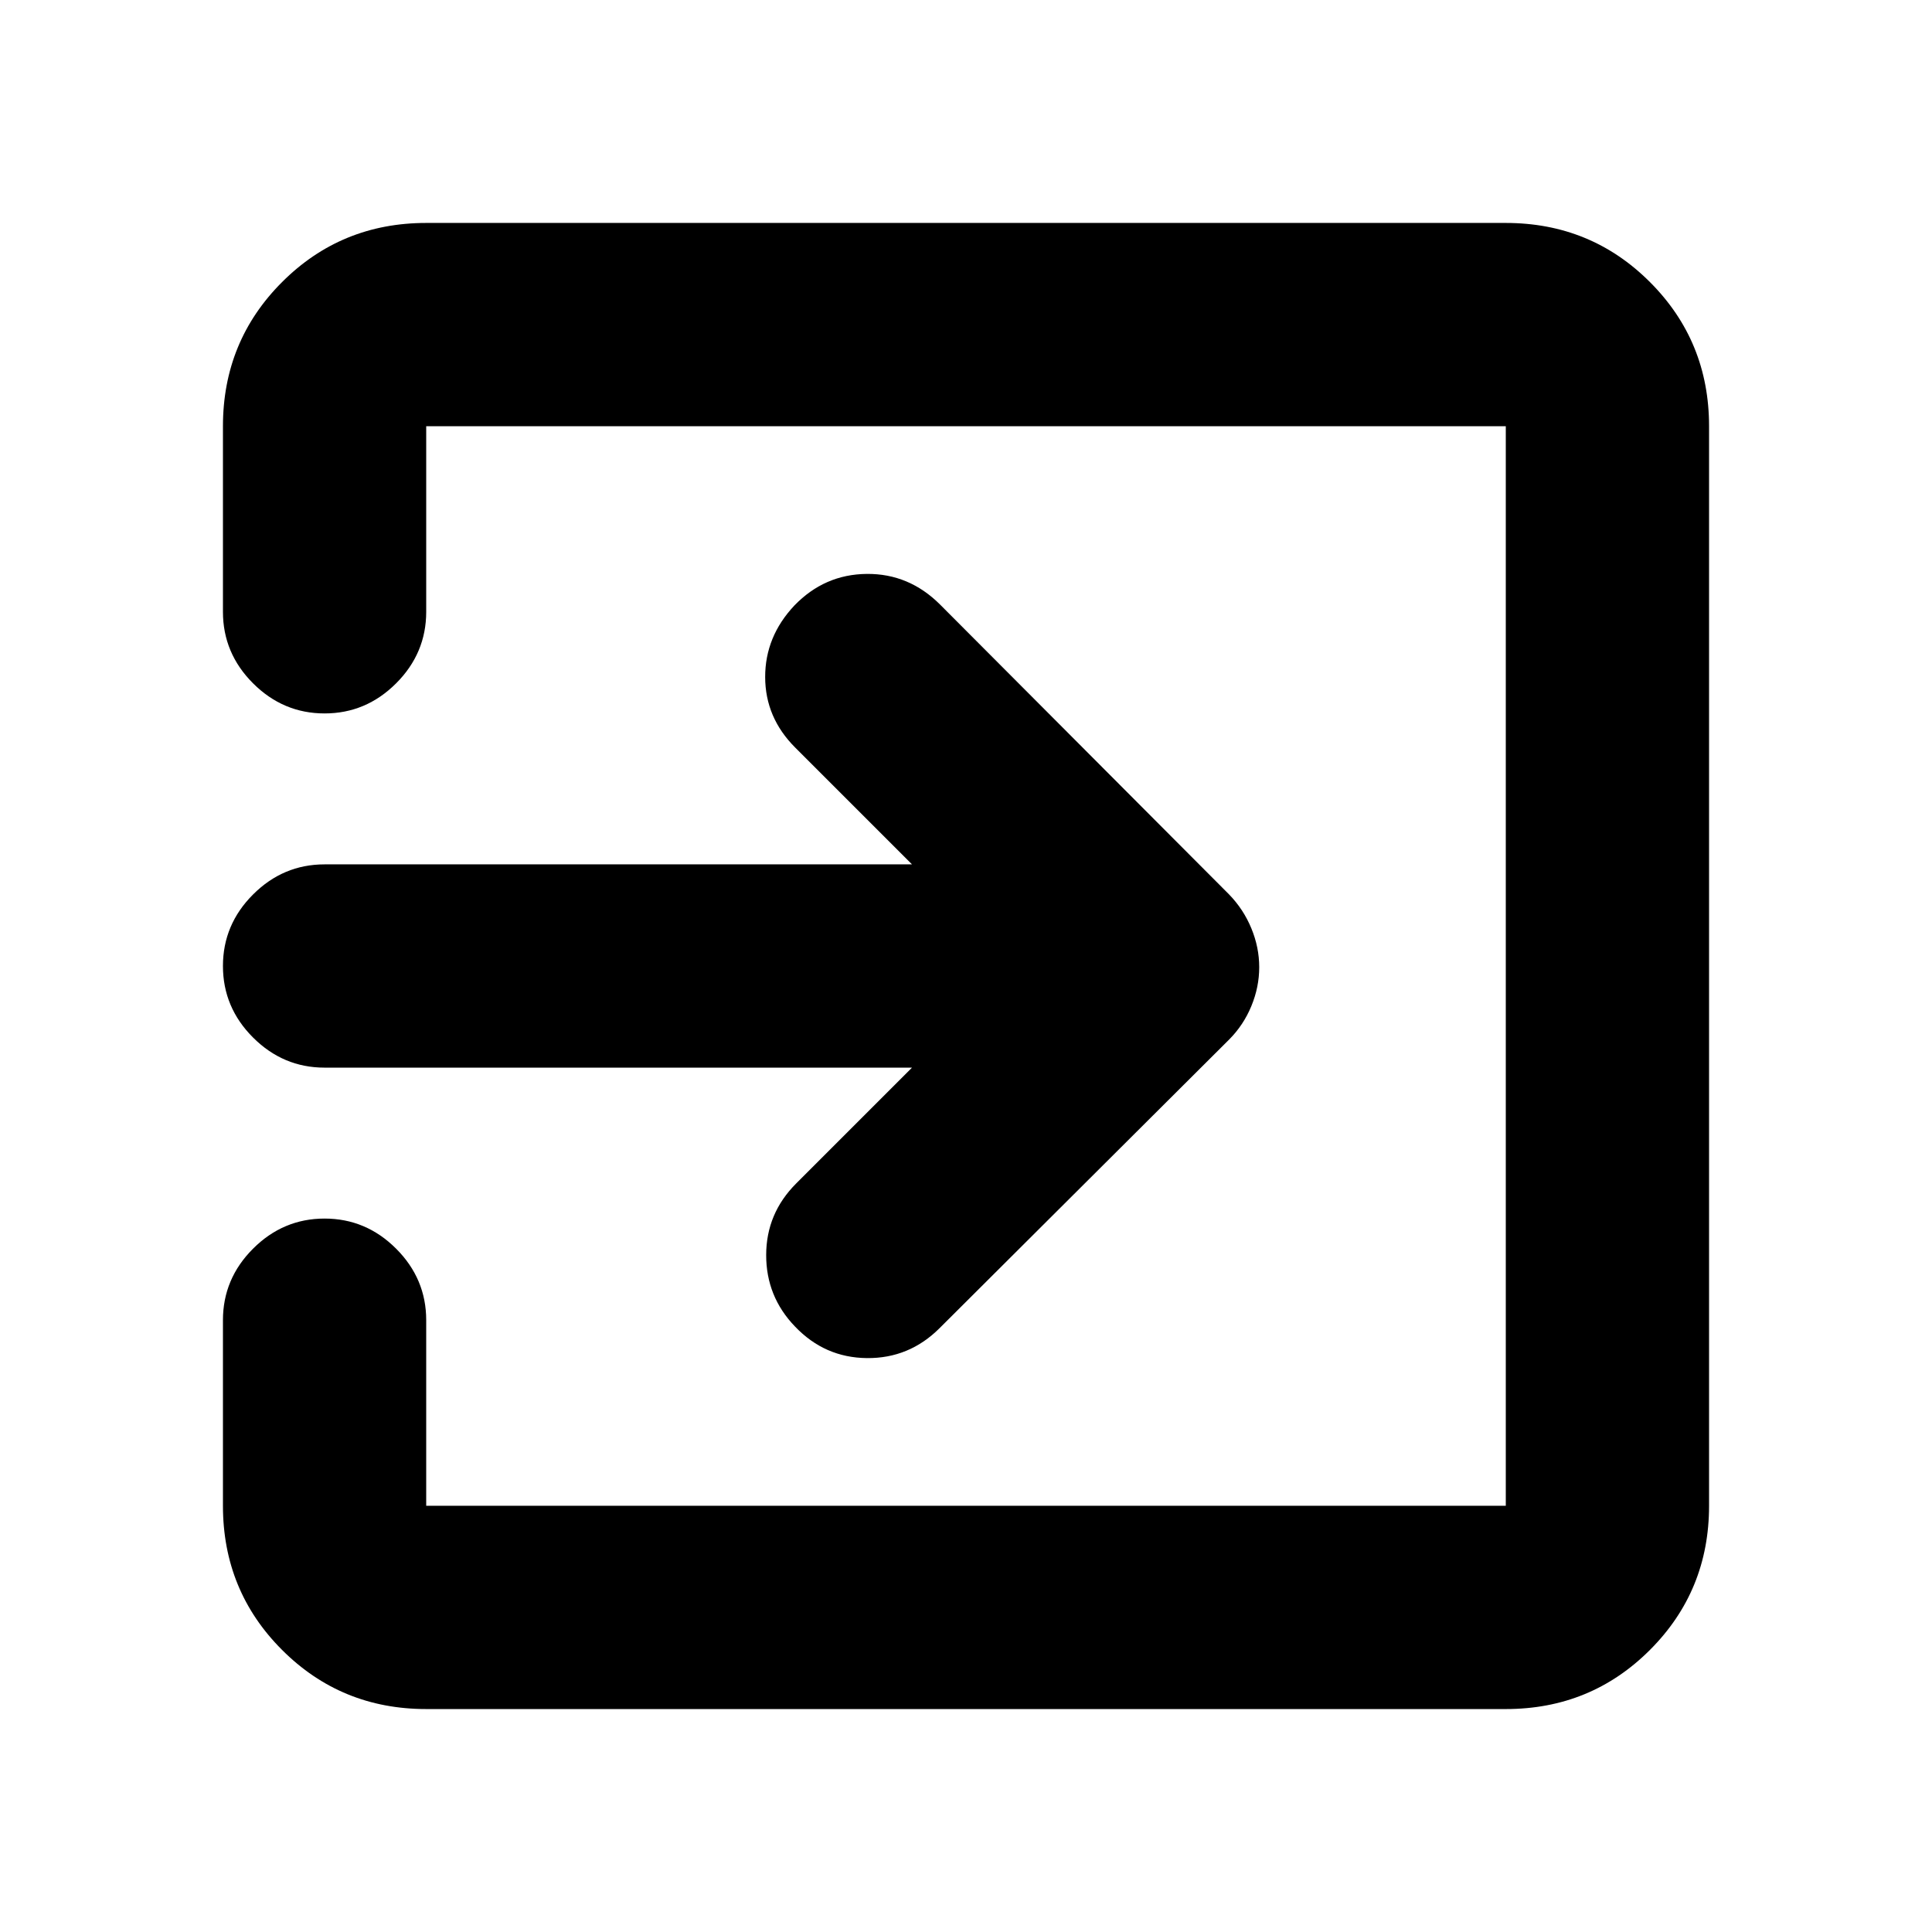 <svg xmlns="http://www.w3.org/2000/svg" height="24" viewBox="0 -960 960 960" width="24"><path d="M211.78-110.78q-42.24 0-71.62-29.38-29.38-29.38-29.38-71.62V-304q0-20.59 14.96-35.54 14.96-14.96 35.54-14.96 20.59 0 35.55 14.96 14.95 14.95 14.95 35.54v92.22h536.44v-536.44H211.78V-656q0 20.59-14.95 35.54-14.96 14.96-35.55 14.96-20.58 0-35.54-14.96-14.96-14.95-14.96-35.54v-92.22q0-42.24 29.38-71.62 29.38-29.38 71.62-29.38h536.44q42.24 0 71.62 29.38 29.38 29.38 29.38 71.62v536.44q0 42.24-29.38 71.62-29.38 29.38-71.62 29.38H211.78ZM453.17-429.5H161.28q-20.58 0-35.54-14.96-14.96-14.95-14.96-35.54t14.96-35.54q14.96-14.96 35.54-14.96h291.89l-58.04-58.04q-14.89-14.89-14.92-35.01-.04-20.12 14.53-35.6 14.96-15.48 35.96-15.68 21-.19 36.45 15.26l143.53 143.96q7.19 7.4 11.1 16.87 3.92 9.48 3.92 19.34t-3.92 19.34q-3.91 9.47-11.1 16.67L466.84-300.02q-15.08 15.04-36.06 14.85-20.99-.2-35.74-15.68-14.37-14.91-14.33-35.56.03-20.66 14.92-35.55l57.54-57.54Z"/></svg>